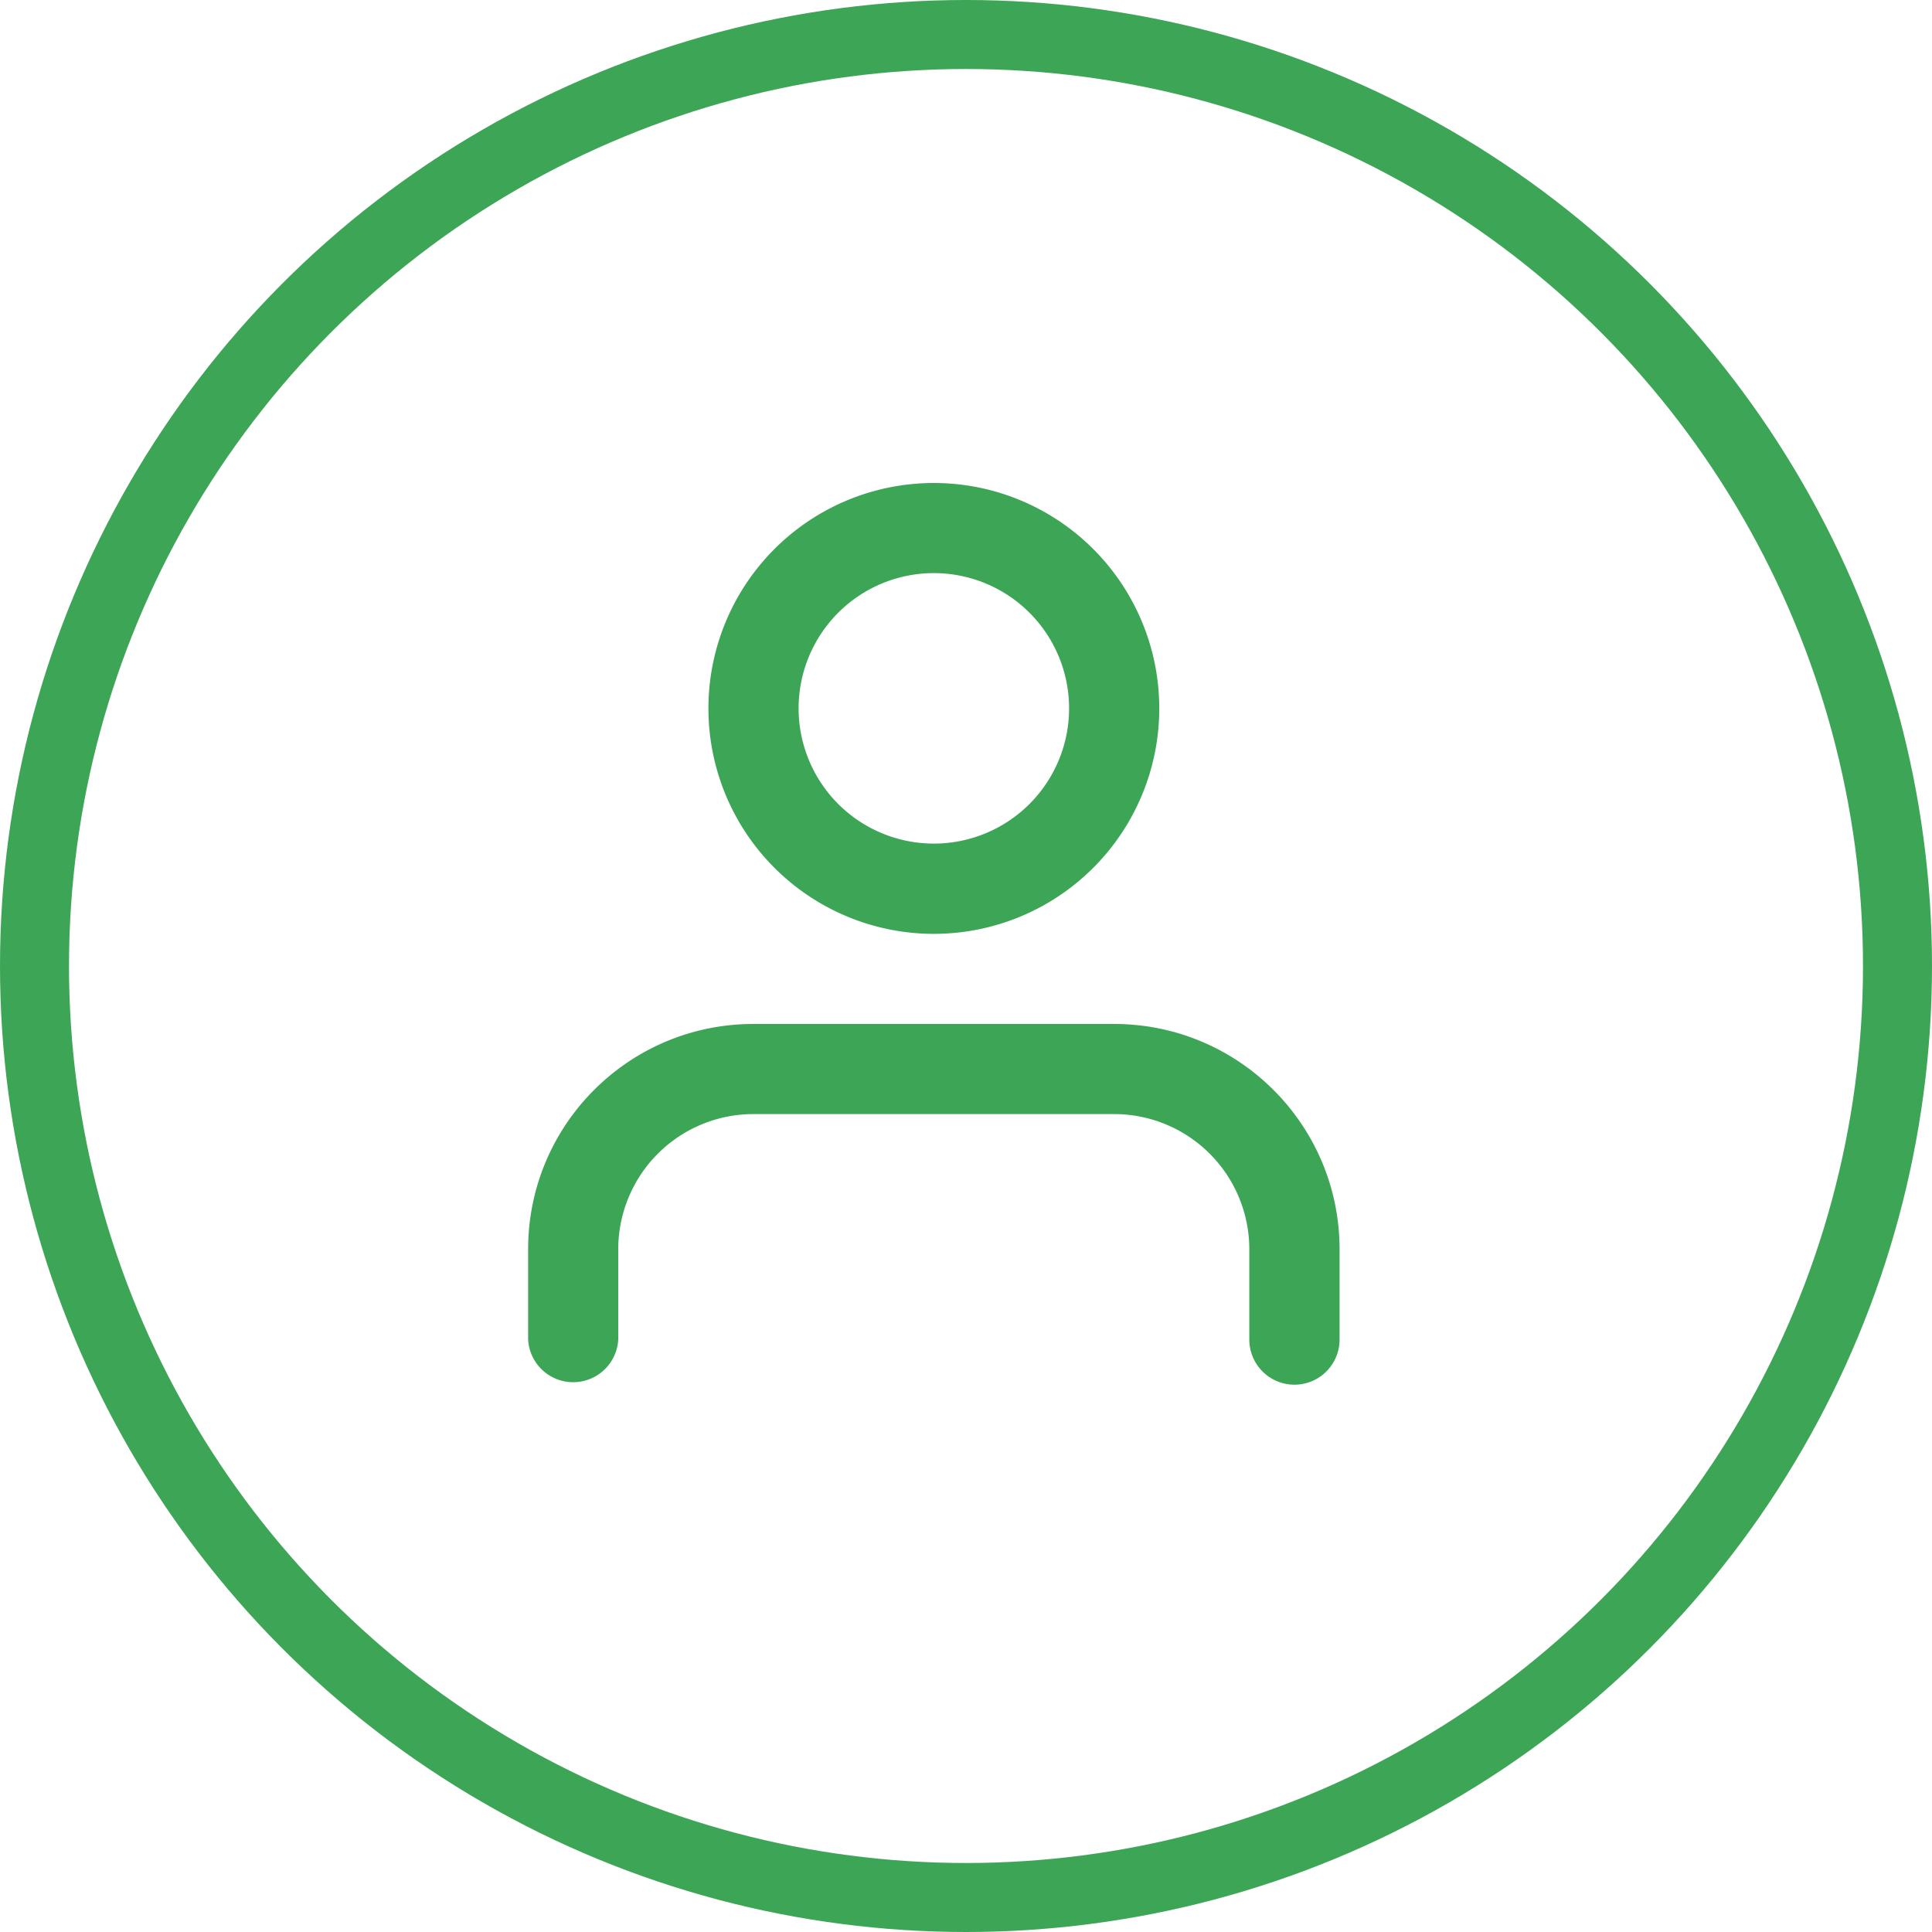 <svg xmlns="http://www.w3.org/2000/svg" width="14" height="14" viewBox="0 0 14 14">
    <g fill="none" fill-rule="evenodd">
        <circle cx="7" cy="7" r="6.75" stroke="#3DA556" stroke-width=".5"/>
        <g fill="#3DA556" fill-rule="nonzero">
            <path d="M9.707 9.707a.327.327 0 0 1-.654 0v-.654a.98.98 0 0 0-.98-.98H5.46a.98.98 0 0 0-.98.98v.654a.327.327 0 0 1-.653 0v-.654c0-.902.73-1.633 1.633-1.633h2.613c.902 0 1.634.731 1.634 1.633v.654zM6.767 6.767a1.633 1.633 0 1 1 0-3.267 1.633 1.633 0 0 1 0 3.267zm0-.654a.98.98 0 1 0 0-1.96.98.98 0 0 0 0 1.96z"/>
        </g>
    </g>
</svg>
